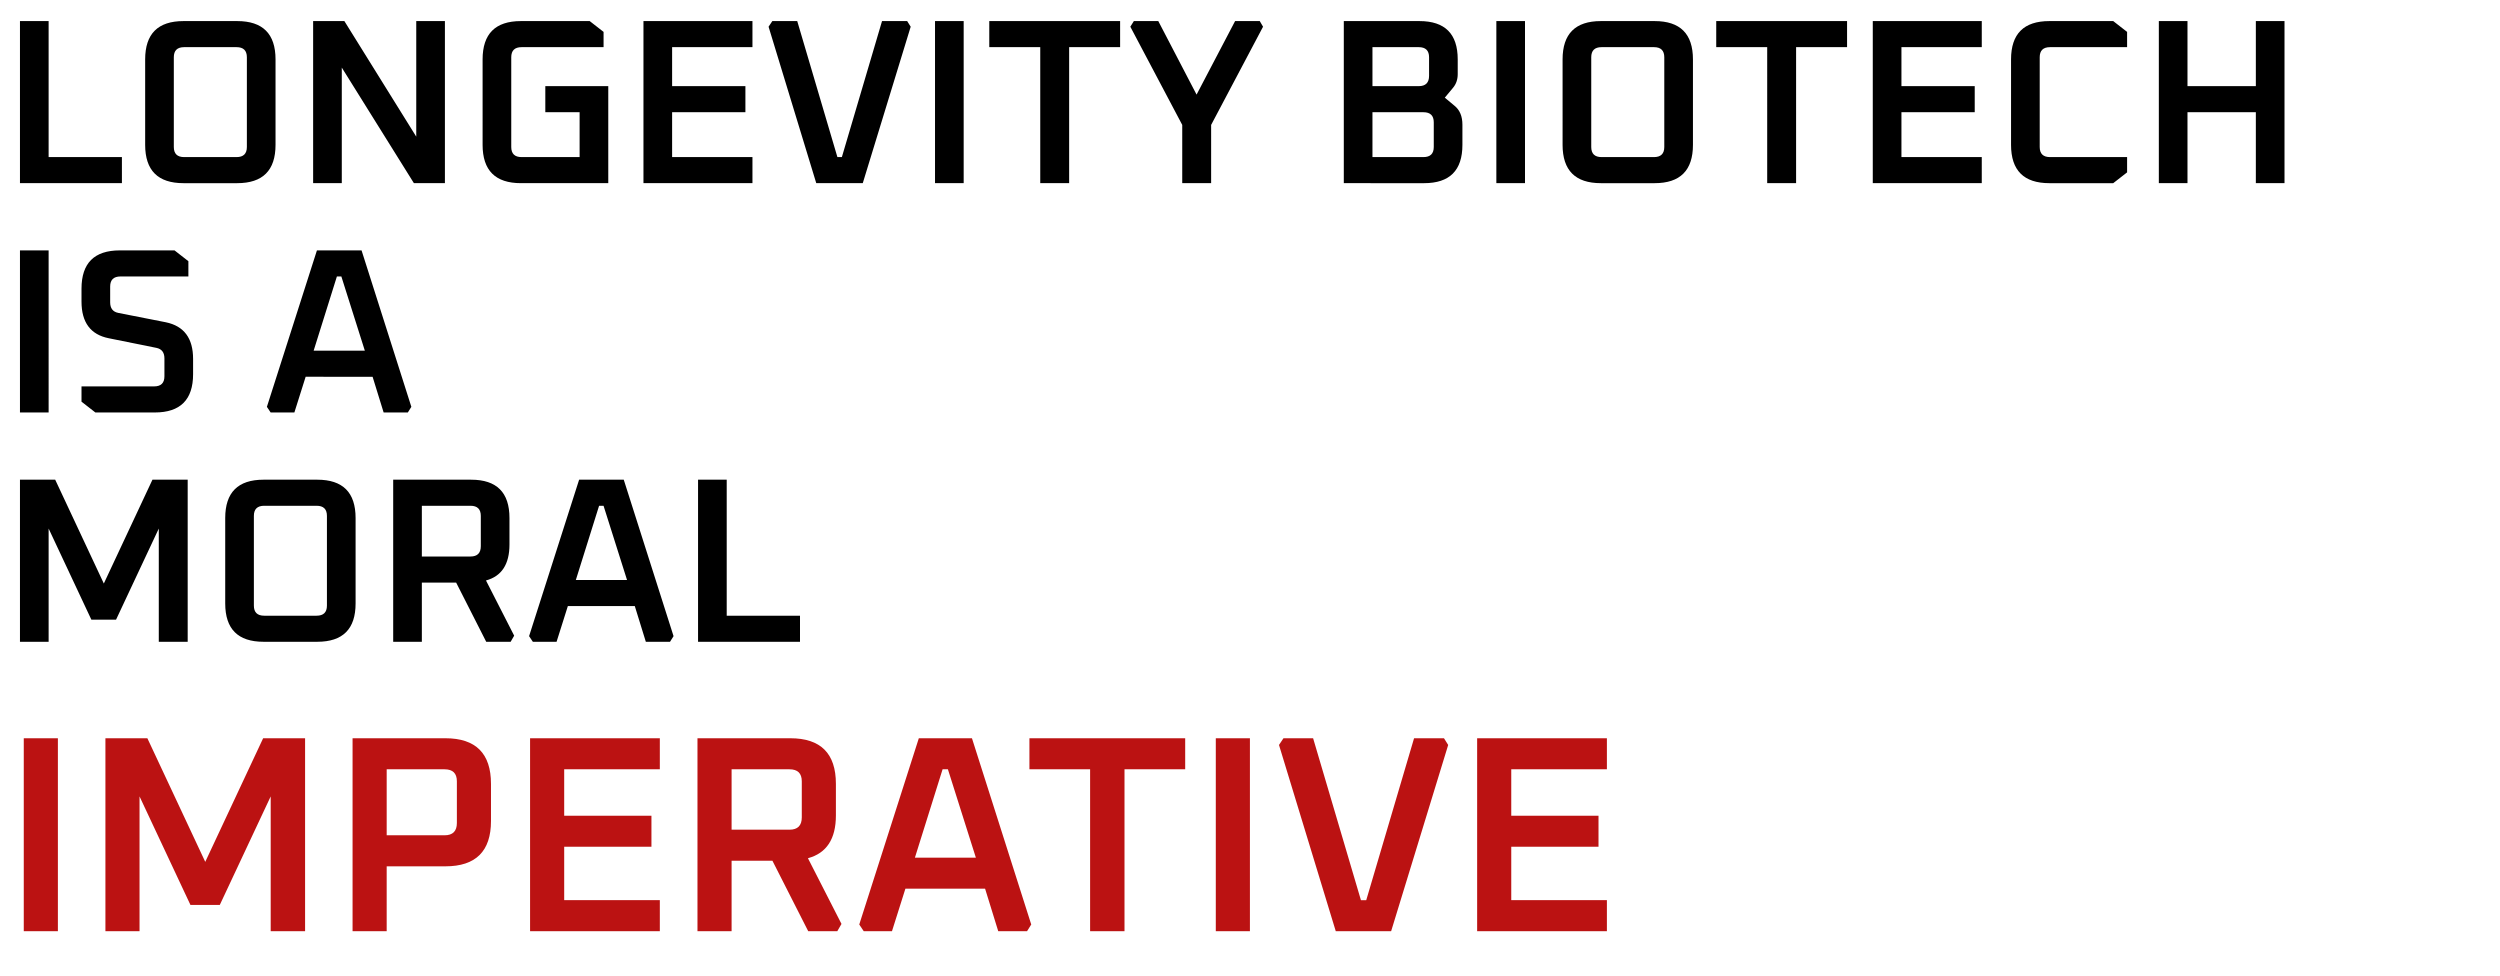 <svg xmlns="http://www.w3.org/2000/svg" width="1788" height="698" fill="none" viewBox="0 0 1788 698"><path fill="#000" d="M14.28 131V15.08h20.496v97.272h52.416V131zm89.539-27.384V42.464q0-27.384 27.384-27.384h38.472q27.384 0 27.384 27.384v61.152q0 27.384-27.384 27.384h-38.472q-27.384 0-27.384-27.384m20.496 1.512q0 7.224 7.392 7.224h37.464q7.392 0 7.392-7.224V40.952q0-7.224-7.392-7.224h-37.464q-7.392 0-7.392 7.224zM223.952 131V15.08h22.344l51.408 82.656V15.08H318.2V131h-22.176l-51.576-82.656V131zm121.203-27.384V42.464q0-27.384 27.384-27.384h49.224l9.912 7.728v10.92h-58.632q-7.392 0-7.392 7.224v64.176q0 7.224 7.392 7.224h41.496V80.264h-24.528V61.616h45.024V131h-62.496q-27.384 0-27.384-27.384M460.202 131V15.08h77.952v18.648h-57.456v27.888h52.416v18.648h-52.416v32.088h57.456V131zm89.482-111.888 2.688-4.032h17.808l28.728 97.272h3.192l28.728-97.272h17.976l2.52 4.032L617.052 131h-33.264zM668.725 131V15.08h20.496V131zm38.807-97.272V15.08h93.576v18.648h-36.456V131h-20.664V33.728zm100.879-14.616 2.52-4.032h17.472l27.384 52.584 27.552-52.584h17.64l2.352 4.032-37.128 70.224V131h-20.664V89.336zM961.085 131V15.08h54.095c18.26 0 27.38 9.128 27.38 27.384v10.584q0 5.712-3.36 9.744l-5.88 7.056 7.06 5.88c3.7 3.024 5.54 7.504 5.54 13.44v14.448c0 18.256-9.12 27.384-27.38 27.384zm20.496-18.648h36.459c4.92 0 7.39-2.408 7.39-7.224v-17.64c0-4.816-2.47-7.224-7.39-7.224h-36.459zm0-50.736h33.099c4.92 0 7.39-2.464 7.39-7.392V40.952c0-4.816-2.47-7.224-7.39-7.224h-33.099zM1070.19 131V15.08h20.49V131zm47.37-27.384V42.464c0-18.256 9.13-27.384 27.38-27.384h38.48c18.25 0 27.38 9.128 27.38 27.384v61.152c0 18.256-9.13 27.384-27.38 27.384h-38.48c-18.25 0-27.38-9.128-27.38-27.384m20.5 1.512c0 4.816 2.46 7.224 7.39 7.224h37.46c4.93 0 7.39-2.408 7.39-7.224V40.952c0-4.816-2.46-7.224-7.39-7.224h-37.46c-4.93 0-7.39 2.408-7.39 7.224zm89.39-71.4V15.08h93.57v18.648h-36.45V131h-20.67V33.728zM1339.41 131V15.08h77.95v18.648h-57.45v27.888h52.41v18.648h-52.41v32.088h57.45V131zm98.89-27.384V42.464q0-27.384 27.39-27.384h45.69l9.92 7.728v10.92h-55.11c-4.93 0-7.39 2.408-7.39 7.224v64.176c0 4.816 2.46 7.224 7.39 7.224h55.11v10.92l-9.92 7.728h-45.69q-27.39 0-27.39-27.384M1544 131V15.08h20.49v46.536h48.89V15.08h20.5V131h-20.5V80.264h-48.89V131zM14.28 295V179.08h20.496V295zm44.015-7.728v-10.92h51.912q7.392 0 7.392-7.224V256.36q0-6.384-5.712-7.56l-34.104-6.888q-19.488-3.864-19.488-26.208v-9.24q0-27.384 27.384-27.384h39.144l9.912 7.728v10.92H86.183q-7.392 0-7.392 7.224v11.256q0 6.384 5.712 7.56l34.104 6.72q19.488 4.032 19.488 26.208v10.92q0 27.384-27.384 27.384H68.207zm132.585 3.696 35.784-111.888h31.92L294.2 290.968 291.68 295h-17.304l-7.896-25.536H218.6L210.536 295h-16.968zm33.432-40.152h36.624l-16.8-53.088h-3.192zM14.28 459V343.08h25.2l34.776 74.256 34.776-74.256h25.2V459h-20.664v-80.976l-30.576 65.184h-17.64l-30.576-65.184V459zm146.797-27.384v-61.152q0-27.384 27.384-27.384h38.472q27.384 0 27.384 27.384v61.152q0 27.384-27.384 27.384h-38.472q-27.384 0-27.384-27.384m20.496 1.512q0 7.224 7.392 7.224h37.464q7.392 0 7.392-7.224v-64.176q0-7.224-7.392-7.224h-37.464q-7.392 0-7.392 7.224zM281.21 459V343.08h55.776q27.384 0 27.384 27.384v18.984q0 21.168-16.8 25.704l20.16 39.48-2.52 4.368h-17.472l-21.504-42.336h-24.528V459zm20.496-60.984h34.776q7.392 0 7.392-7.392v-21.672q0-7.224-7.392-7.224h-34.776zm76.697 56.952 35.784-111.888h31.92l35.616 111.888-2.52 4.032h-17.304l-7.896-25.536h-47.88L398.059 459h-16.968zm33.432-40.152h36.624l-16.8-53.088h-3.192zM499.249 459V343.08h20.496v97.272h52.416V459z"/><path fill="#bb1212" d="M17 666V528h24.4v138zm58.398 0V528h30l41.4 88.4 41.4-88.4h30v138h-24.6v-96.4l-36.4 77.6h-21l-36.4-77.6V666zm176.758 0V528h66.4q32.6 0 32.6 32.6v26.6q0 32.4-32.6 32.4h-42V666zm24.4-68.6h41.4q8.8 0 8.8-8.8v-29.8q0-8.6-8.8-8.6h-41.4zM379.109 666V528h92.8v22.2h-68.4v33.2h62.4v22.2h-62.4v38.2h68.4V666zm119.727 0V528h66.4q32.6 0 32.6 32.6v22.6q0 25.2-20 30.6l24 47-3 5.2h-20.8l-25.6-50.4h-29.2V666zm24.4-72.6h41.4q8.8 0 8.8-8.8v-25.8q0-8.6-8.8-8.6h-41.4zm91.306 67.8 42.6-133.2h38l42.4 133.2-3 4.8h-20.6l-9.4-30.4h-57l-9.6 30.4h-20.2zm39.8-47.8h43.6l-20-63.2h-3.8zm81.903-63.2V528h111.4v22.2h-43.4V666h-24.6V550.2zM869.539 666V528h24.4v138zm45.199-133.2 3.2-4.8h21.2l34.2 115.8h3.8L1011.34 528h21.4l3 4.8L994.938 666h-39.6zM1056.45 666V528h92.8v22.2h-68.4v33.2h62.4v22.2h-62.4v38.2h68.4V666z"/></svg>